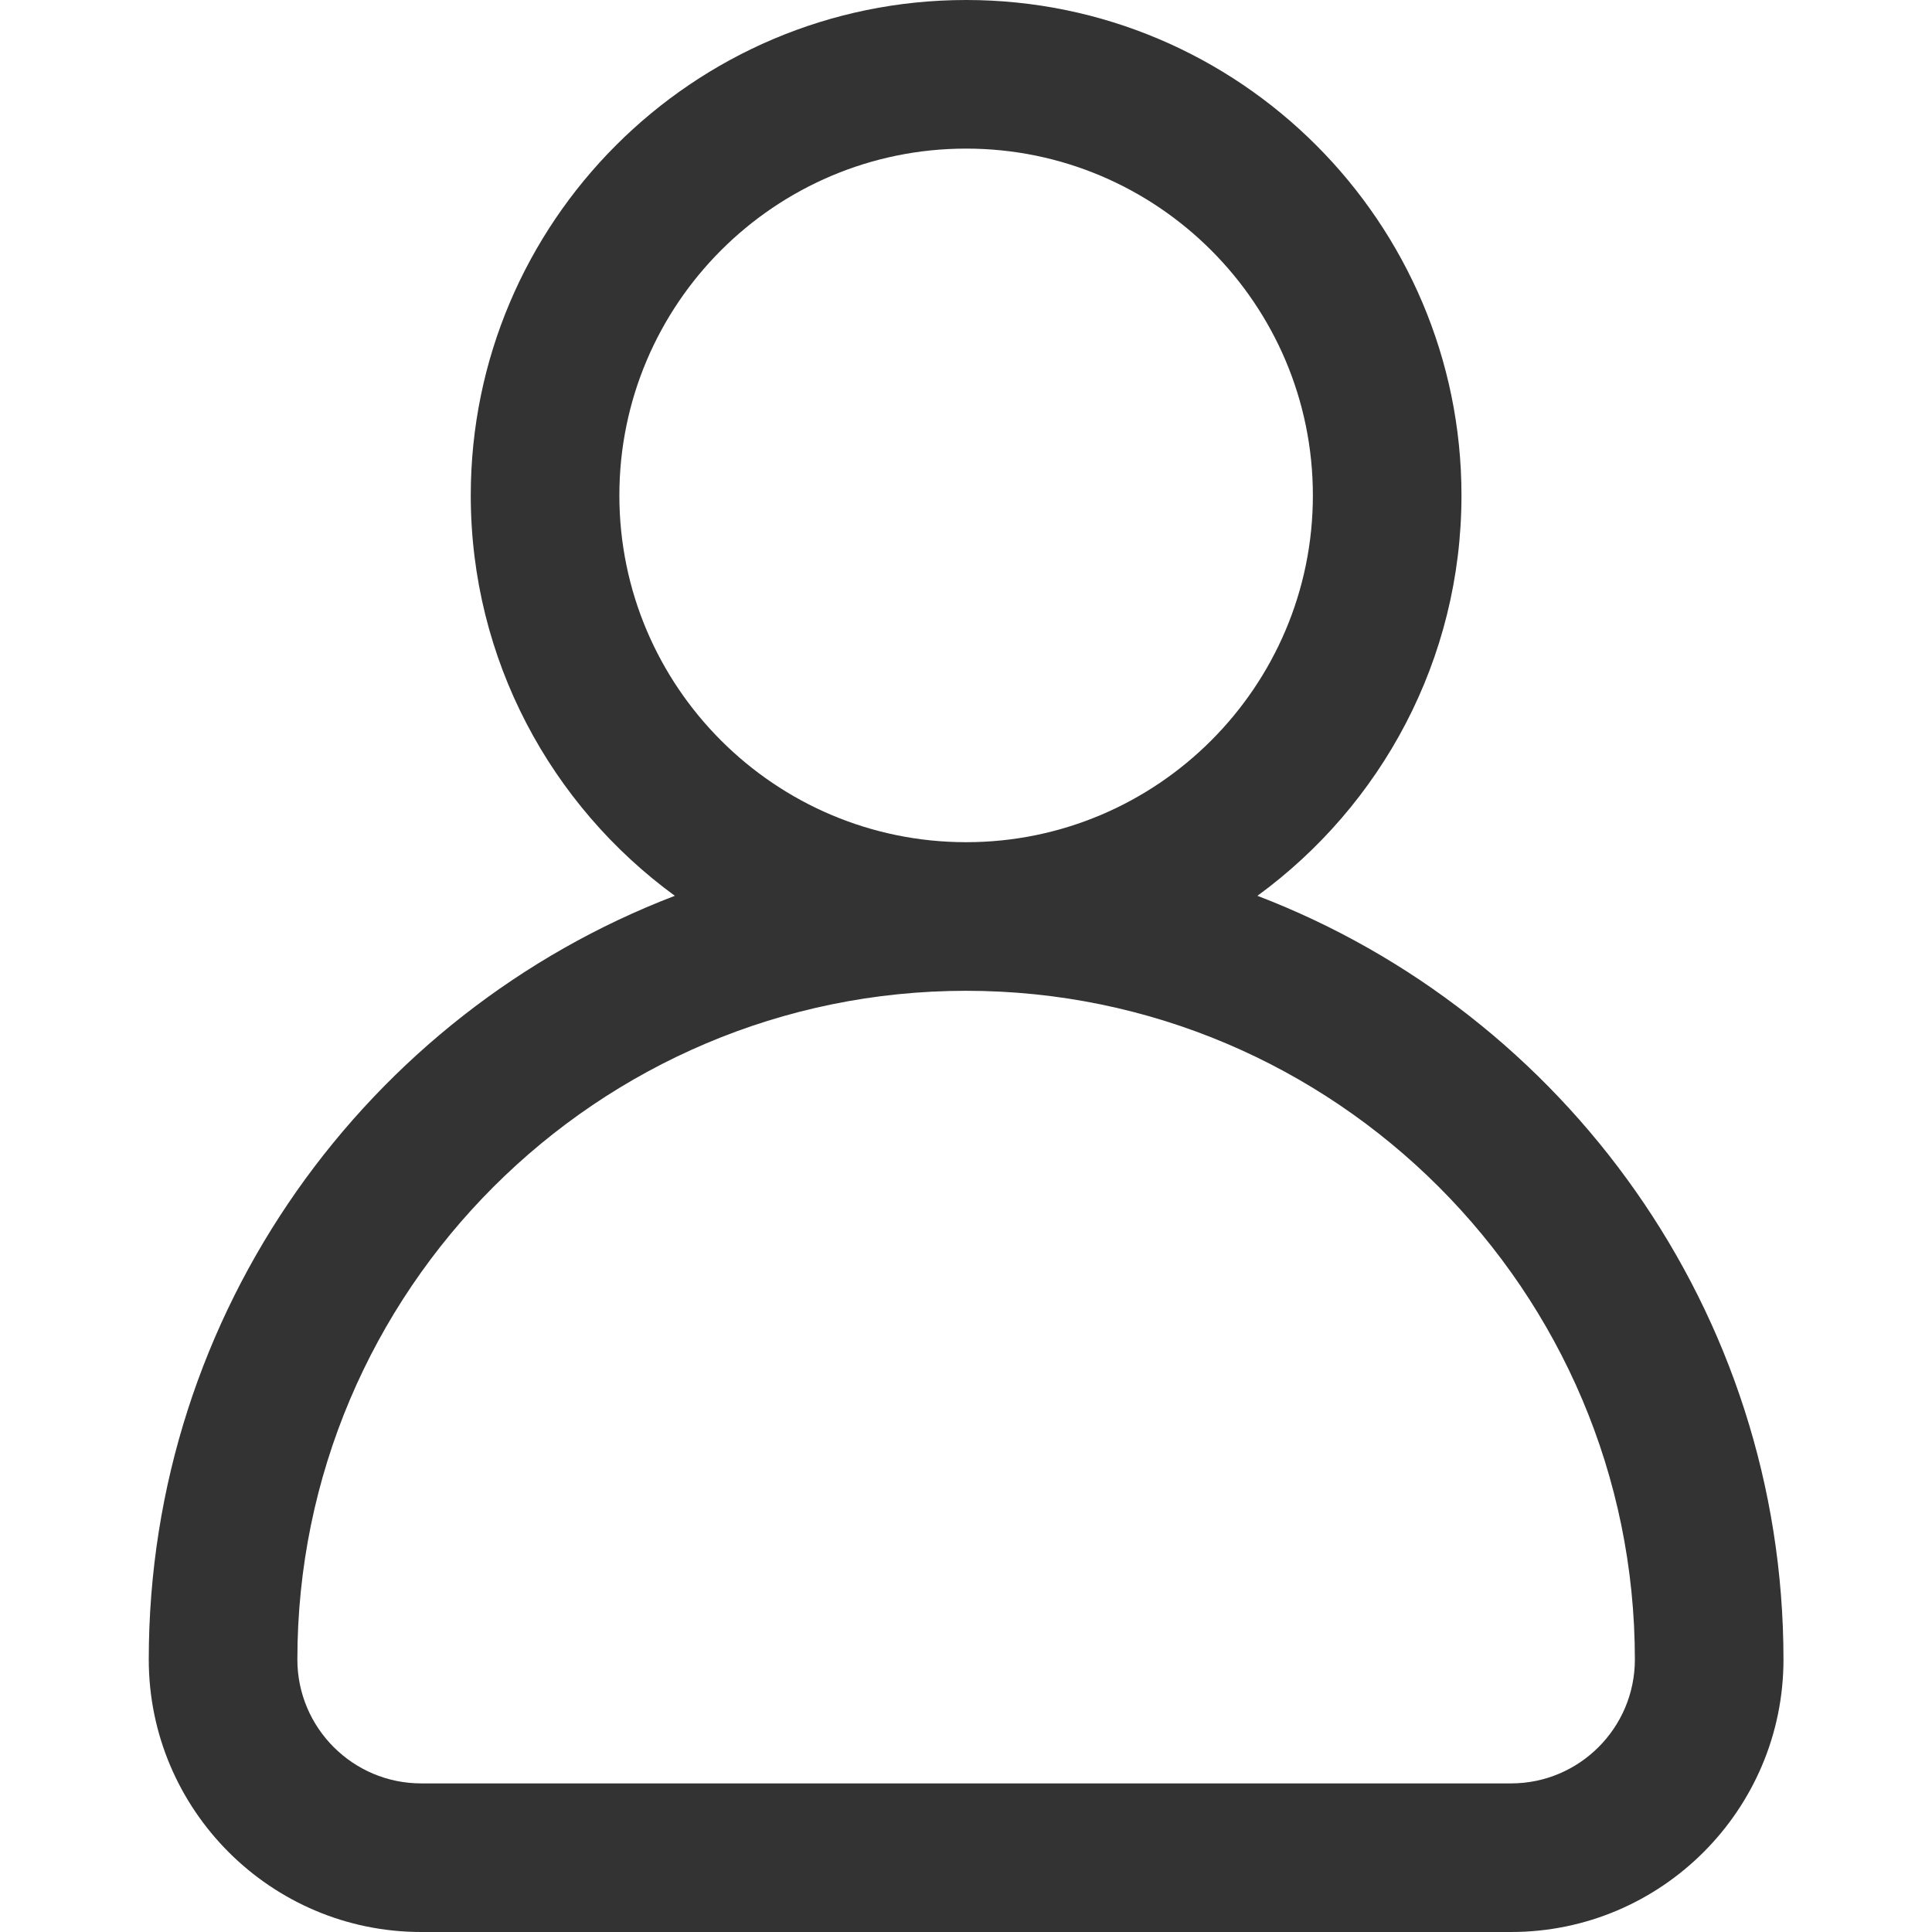 <svg width="24" height="24" viewBox="0 0 24 24" fill="none" xmlns="http://www.w3.org/2000/svg">
<path d="M15.62 11.128C17.155 10.008 18.155 8.196 18.155 6.154C18.155 2.761 15.395 0 12.002 0C8.608 0 5.848 2.761 5.848 6.154C5.848 8.196 6.848 10.008 8.383 11.128C4.566 12.589 1.848 16.291 1.848 20.615C1.848 22.482 3.366 24 5.232 24H18.771C20.637 24 22.155 22.482 22.155 20.615C22.155 16.291 19.437 12.589 15.62 11.128ZM7.694 6.154C7.694 3.779 9.626 1.846 12.002 1.846C14.377 1.846 16.309 3.779 16.309 6.154C16.309 8.529 14.377 10.462 12.002 10.462C9.626 10.462 7.694 8.529 7.694 6.154ZM18.771 22.154H5.232C4.384 22.154 3.694 21.464 3.694 20.615C3.694 16.034 7.421 12.308 12.002 12.308C16.582 12.308 20.309 16.034 20.309 20.615C20.309 21.464 19.619 22.154 18.771 22.154Z" fill="#333333"/>
</svg>
